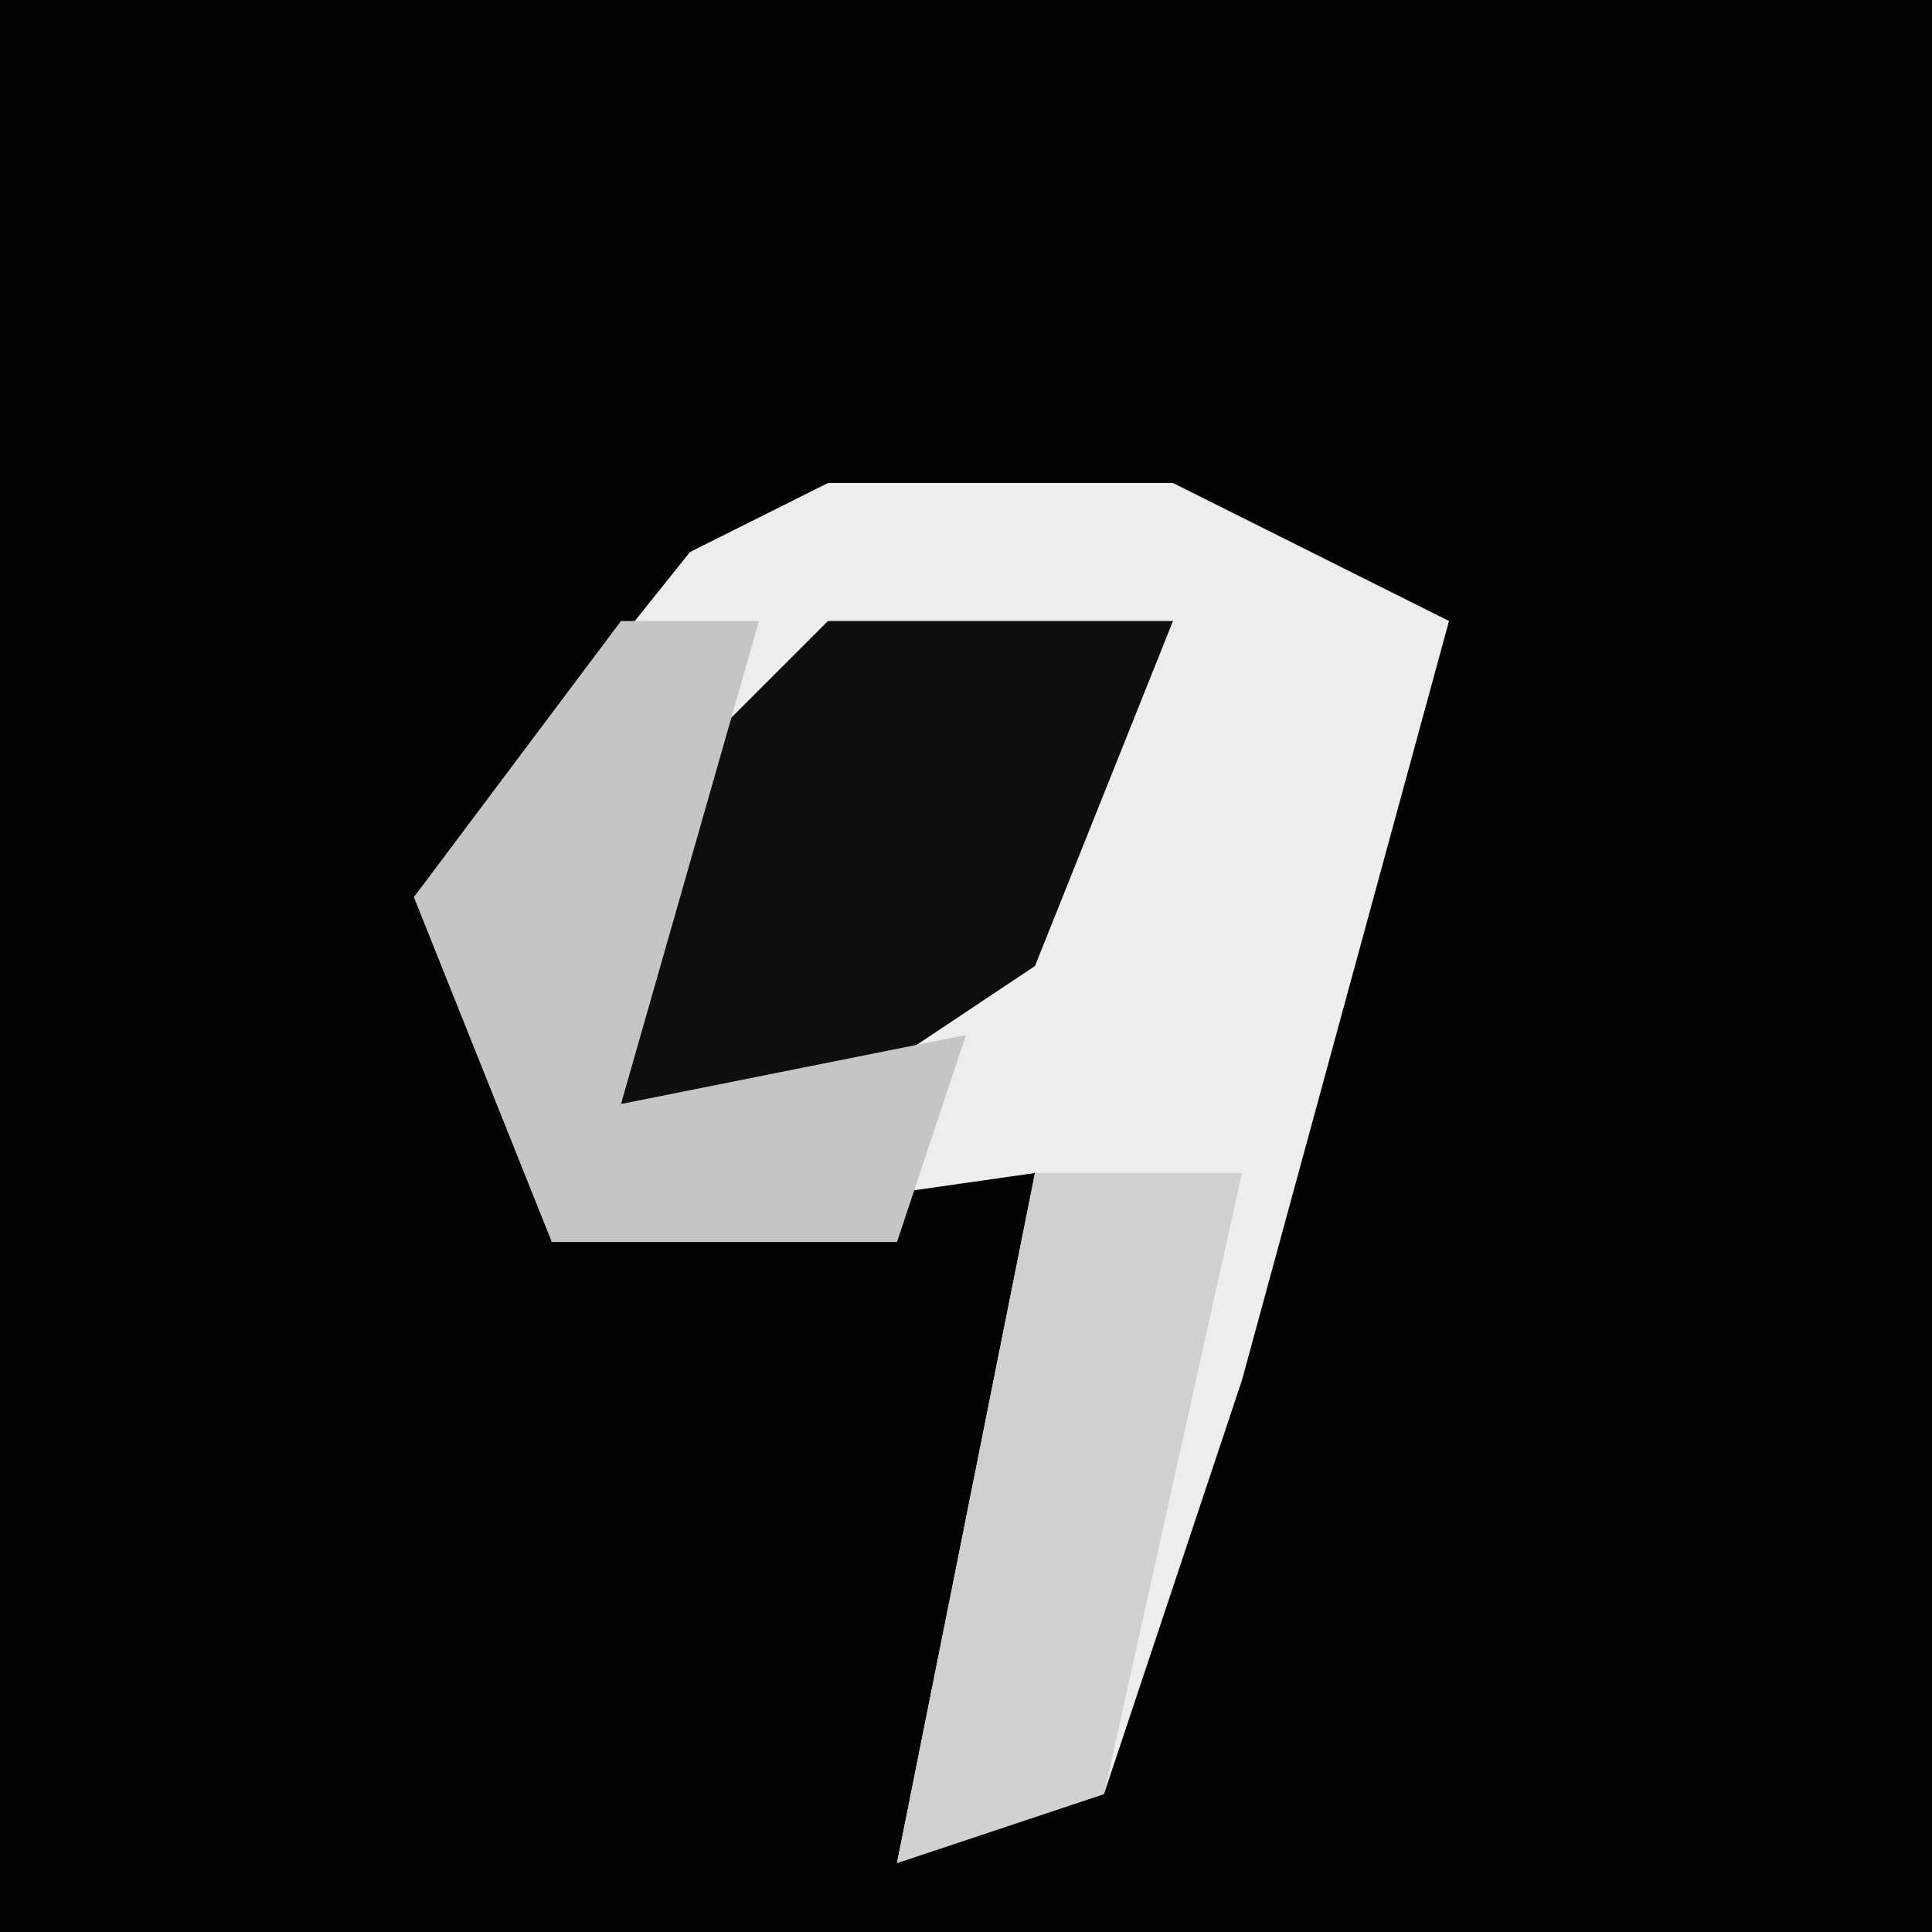 <?xml version="1.0" encoding="UTF-8"?>
<svg version="1.1" xmlns="http://www.w3.org/2000/svg" width="28" height="28">
<path d="M0,0 L28,0 L28,28 L0,28 Z " fill="#020202" transform="translate(0,0)"/>
<path d="M0,0 L5,0 L9,2 L6,13 L4,19 L1,20 L2,15 L3,10 L-4,11 L-6,6 L-2,1 Z " fill="#EDEDED" transform="translate(12,7)"/>
<path d="M0,0 L5,0 L3,5 L0,7 L-3,7 L-2,2 Z " fill="#0E0E0E" transform="translate(12,9)"/>
<path d="M0,0 L2,0 L0,7 L5,6 L4,9 L-1,9 L-3,4 Z " fill="#C5C5C5" transform="translate(9,9)"/>
<path d="M0,0 L3,0 L1,9 L-2,10 L-1,5 Z " fill="#D0D0D0" transform="translate(15,17)"/>
</svg>
